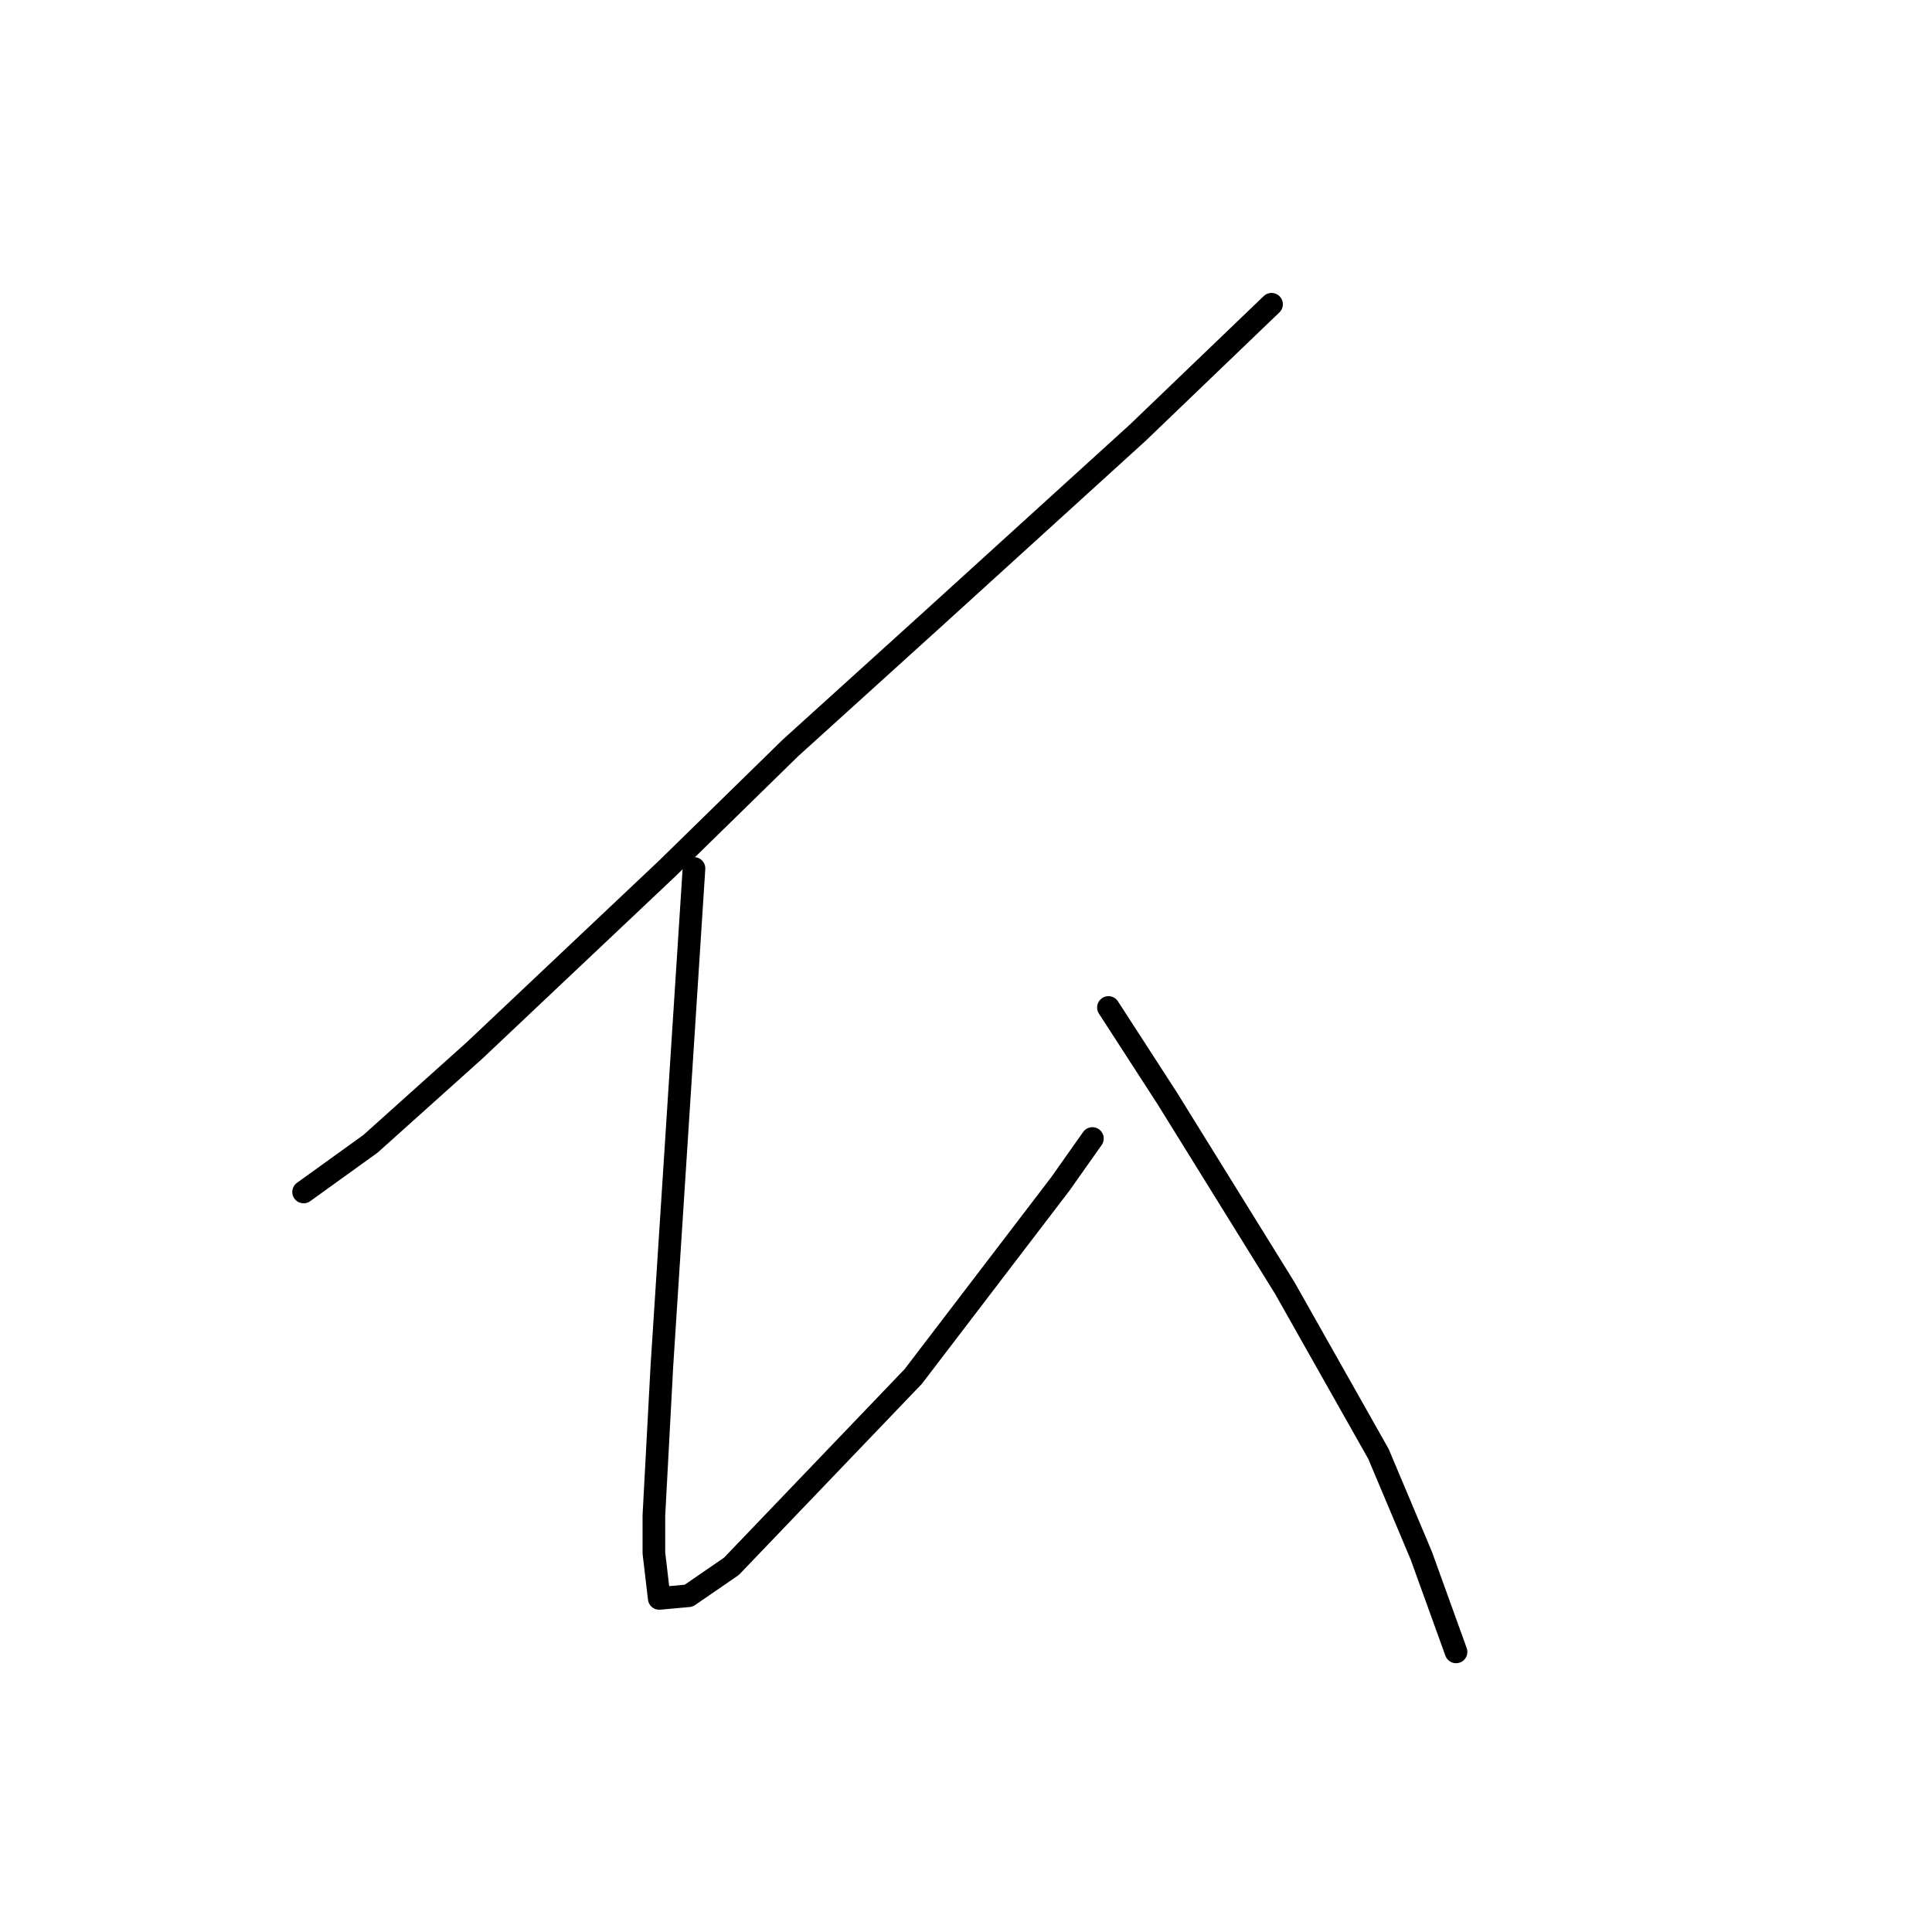 <?xml version="1.0" standalone="no"?>
    <svg width="256" height="256" xmlns="http://www.w3.org/2000/svg" version="1.1">
    <polyline stroke="black" stroke-width="3" stroke-linecap="round" fill="transparent" stroke-linejoin="round" points="168.487 40.315 159.629 48.818 150.772 57.321 123.49 82.123 104.712 99.129 88.414 115.073 62.904 139.166 49.086 151.566 40.229 157.944 40.229 157.944 " />
        <polyline stroke="black" stroke-width="3" stroke-linecap="round" fill="transparent" stroke-linejoin="round" points="91.957 115.073 90.54 137.04 89.123 159.007 87.705 180.974 86.643 200.815 86.643 205.775 87.351 211.798 91.248 211.444 96.917 207.547 121.01 182.391 140.497 156.881 144.749 150.858 144.749 150.858 " />
        <polyline stroke="black" stroke-width="3" stroke-linecap="round" fill="transparent" stroke-linejoin="round" points="146.874 133.497 150.772 139.52 154.669 145.543 170.258 170.699 182.659 192.666 188.328 206.129 192.934 218.884 192.934 218.884 " />
        </svg>